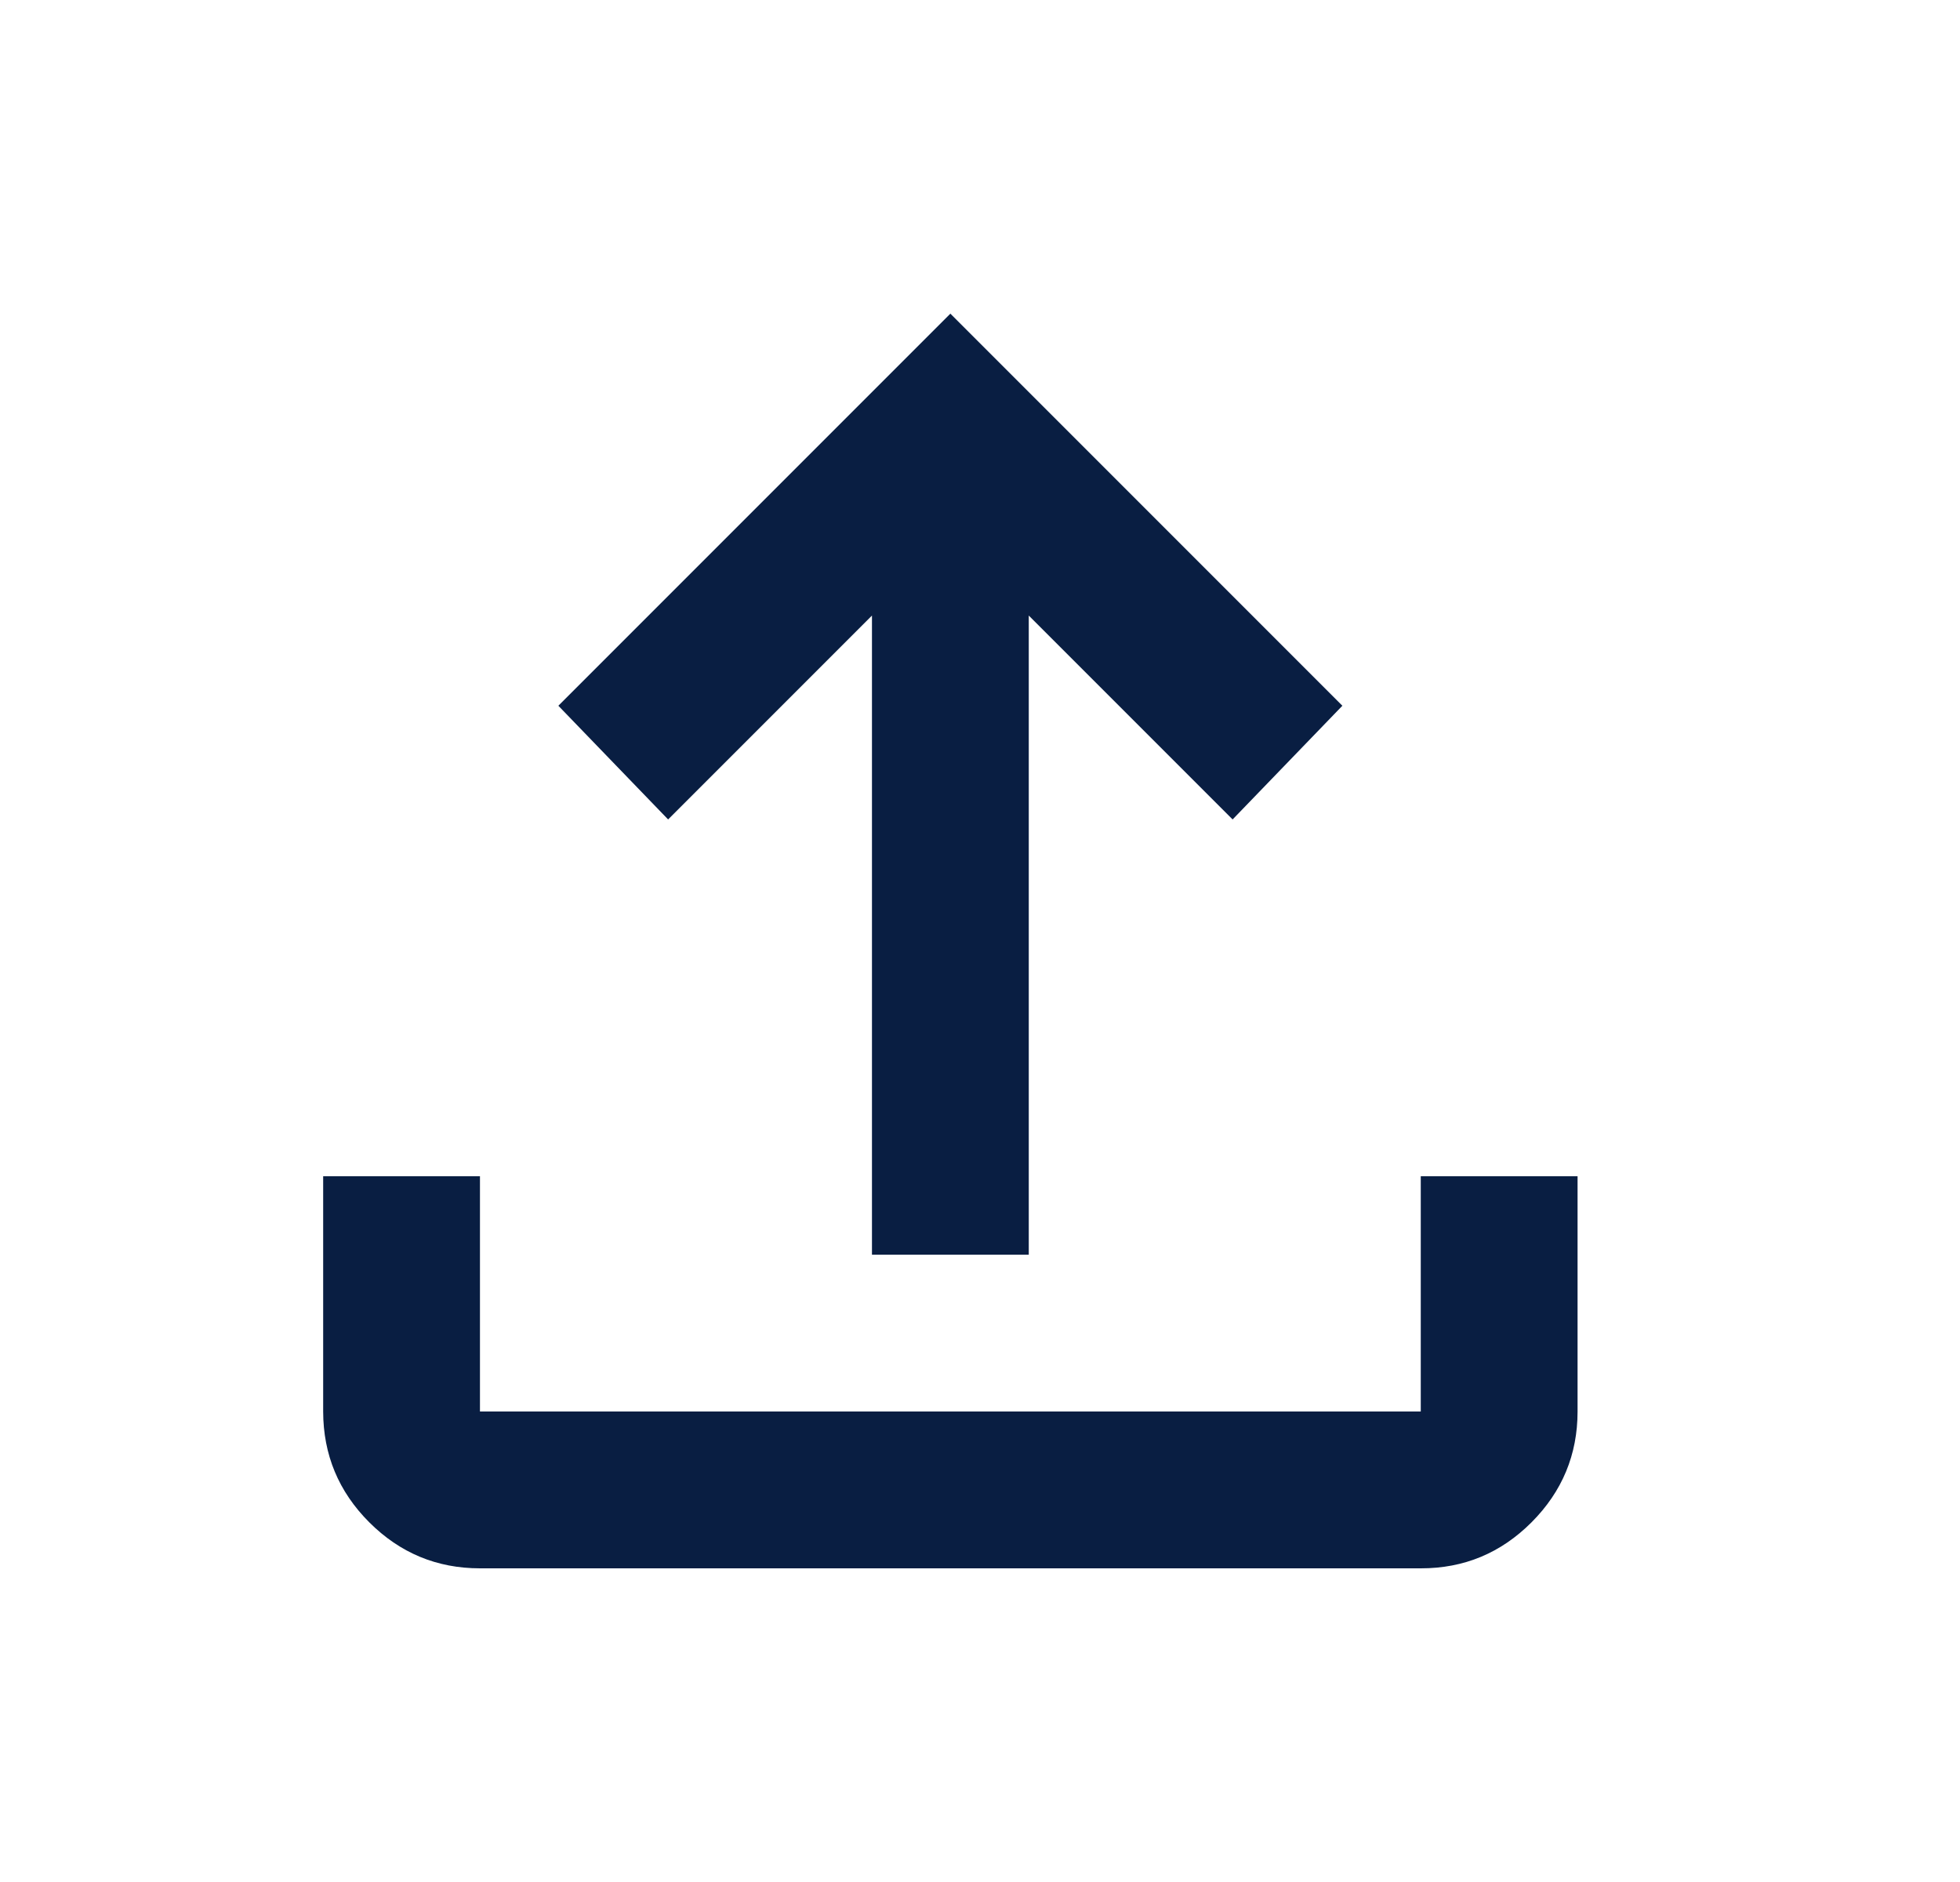 <svg width="25" height="24" viewBox="0 0 25 24" fill="none" xmlns="http://www.w3.org/2000/svg">
<path d="M11.122 16V7.85L8.522 10.45L7.122 9L12.122 4L17.122 9L15.722 10.45L13.122 7.85V16H11.122ZM6.122 20C5.572 20 5.101 19.804 4.71 19.413C4.319 19.022 4.123 18.551 4.122 18V15H6.122V18H18.122V15H20.122V18C20.122 18.55 19.926 19.021 19.535 19.413C19.144 19.805 18.673 20.001 18.122 20H6.122Z" fill="#091E42"/>
</svg>
